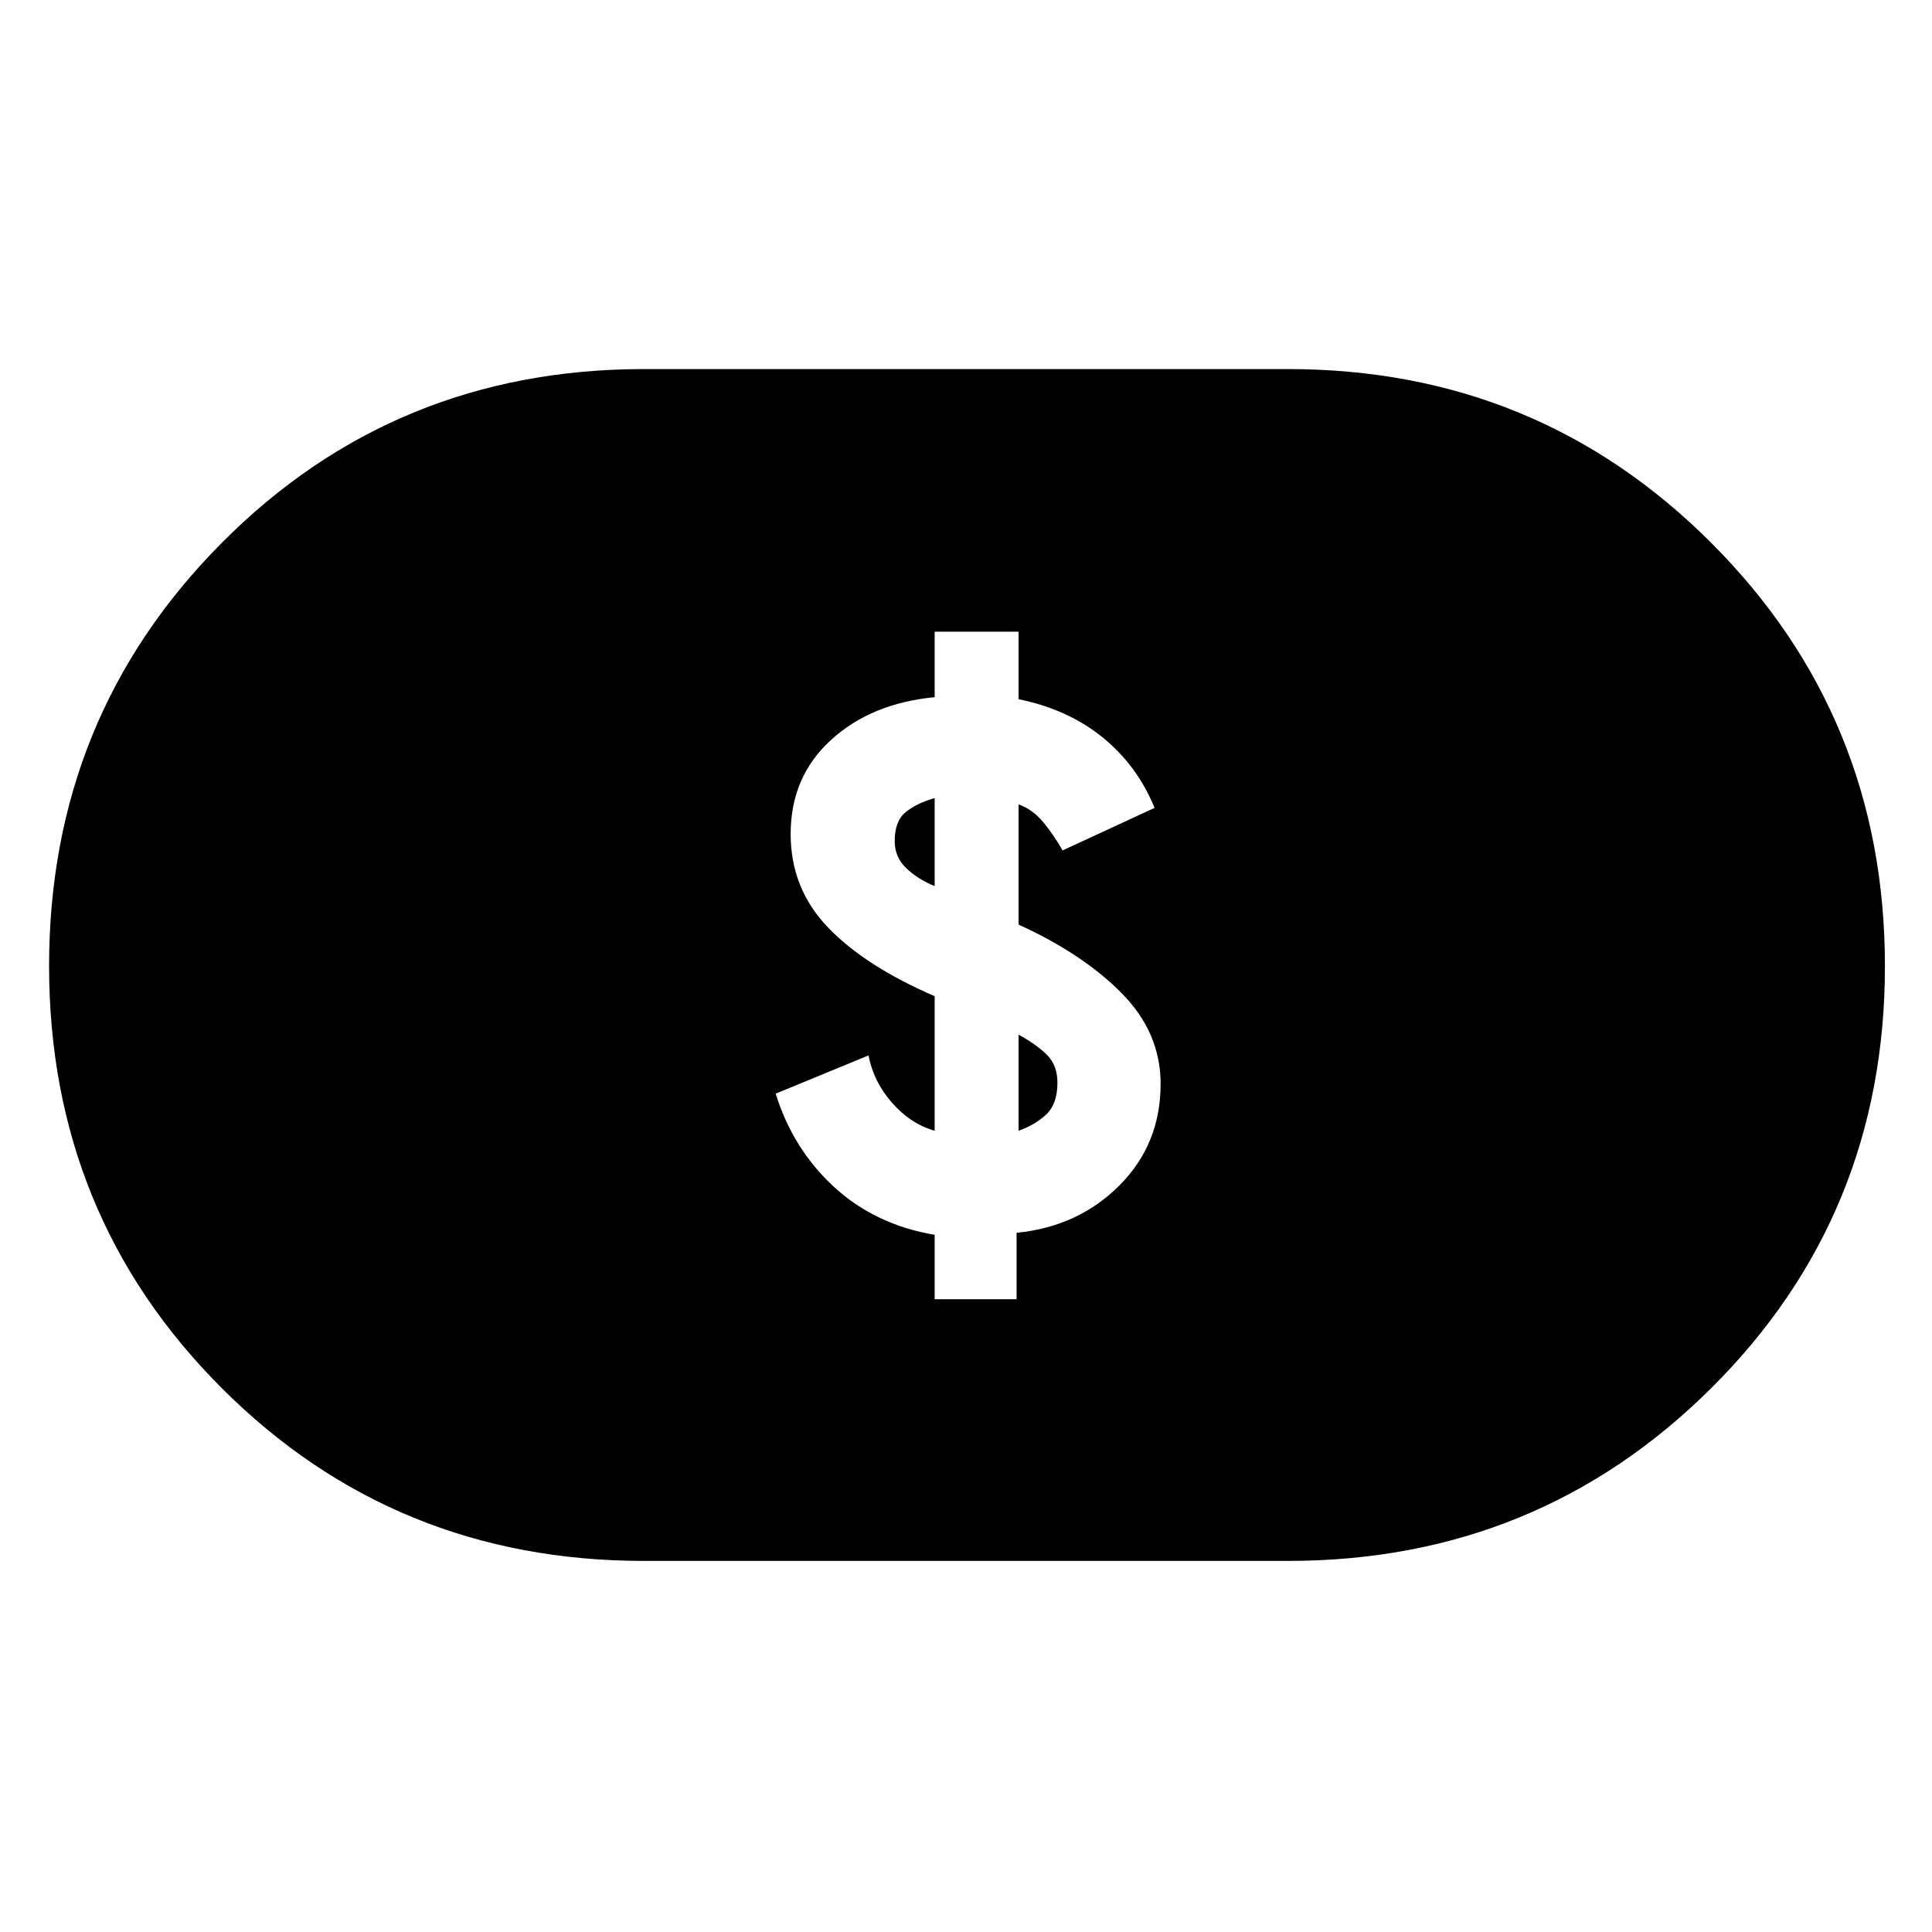 <svg xmlns="http://www.w3.org/2000/svg" height="48" viewBox="0 -960 960 960" width="48"><path d="M464.43-314.43h40.7v-33q30.57-3 51.07-23.5t20.5-50.5q0-25.44-19.29-45-19.28-19.57-51.28-34.14v-59.73q6.87 2.43 12.09 8.65 5.21 6.22 9.78 14.22l45.7-21.14q-8.57-21-25.79-35-17.21-14-41.78-19v-33.56h-41.7v32.56q-31.56 3-51.56 21.29-20 18.28-20 46.71 0 27 18.43 46.29Q429.74-480 464.43-465v66.87q-12-3.44-21.21-13.94-9.22-10.5-11.65-23.5l-46.14 19q8.57 27.57 29 46.35 20.44 18.79 50 23.79v32Zm41.7-83.7v-47.74q8.44 4.57 13.87 9.78 5.43 5.22 5.43 14.09 0 10.43-5.43 15.65-5.43 5.22-13.87 8.22Zm-41.7-121.57q-8.43-3.43-14.15-8.93-5.71-5.5-5.71-13.37 0-10 5.43-14.43 5.43-4.44 14.43-7v43.73ZM320-184.39q-123.96 0-209.78-85.83Q24.39-356.04 24.39-480q0-123.96 85.83-210.28 85.82-86.33 209.78-86.33h320q123.96 0 210.28 86.33 86.33 86.32 86.33 210.28 0 123.96-86.33 209.78-86.32 85.83-210.28 85.83H320Z"/></svg>